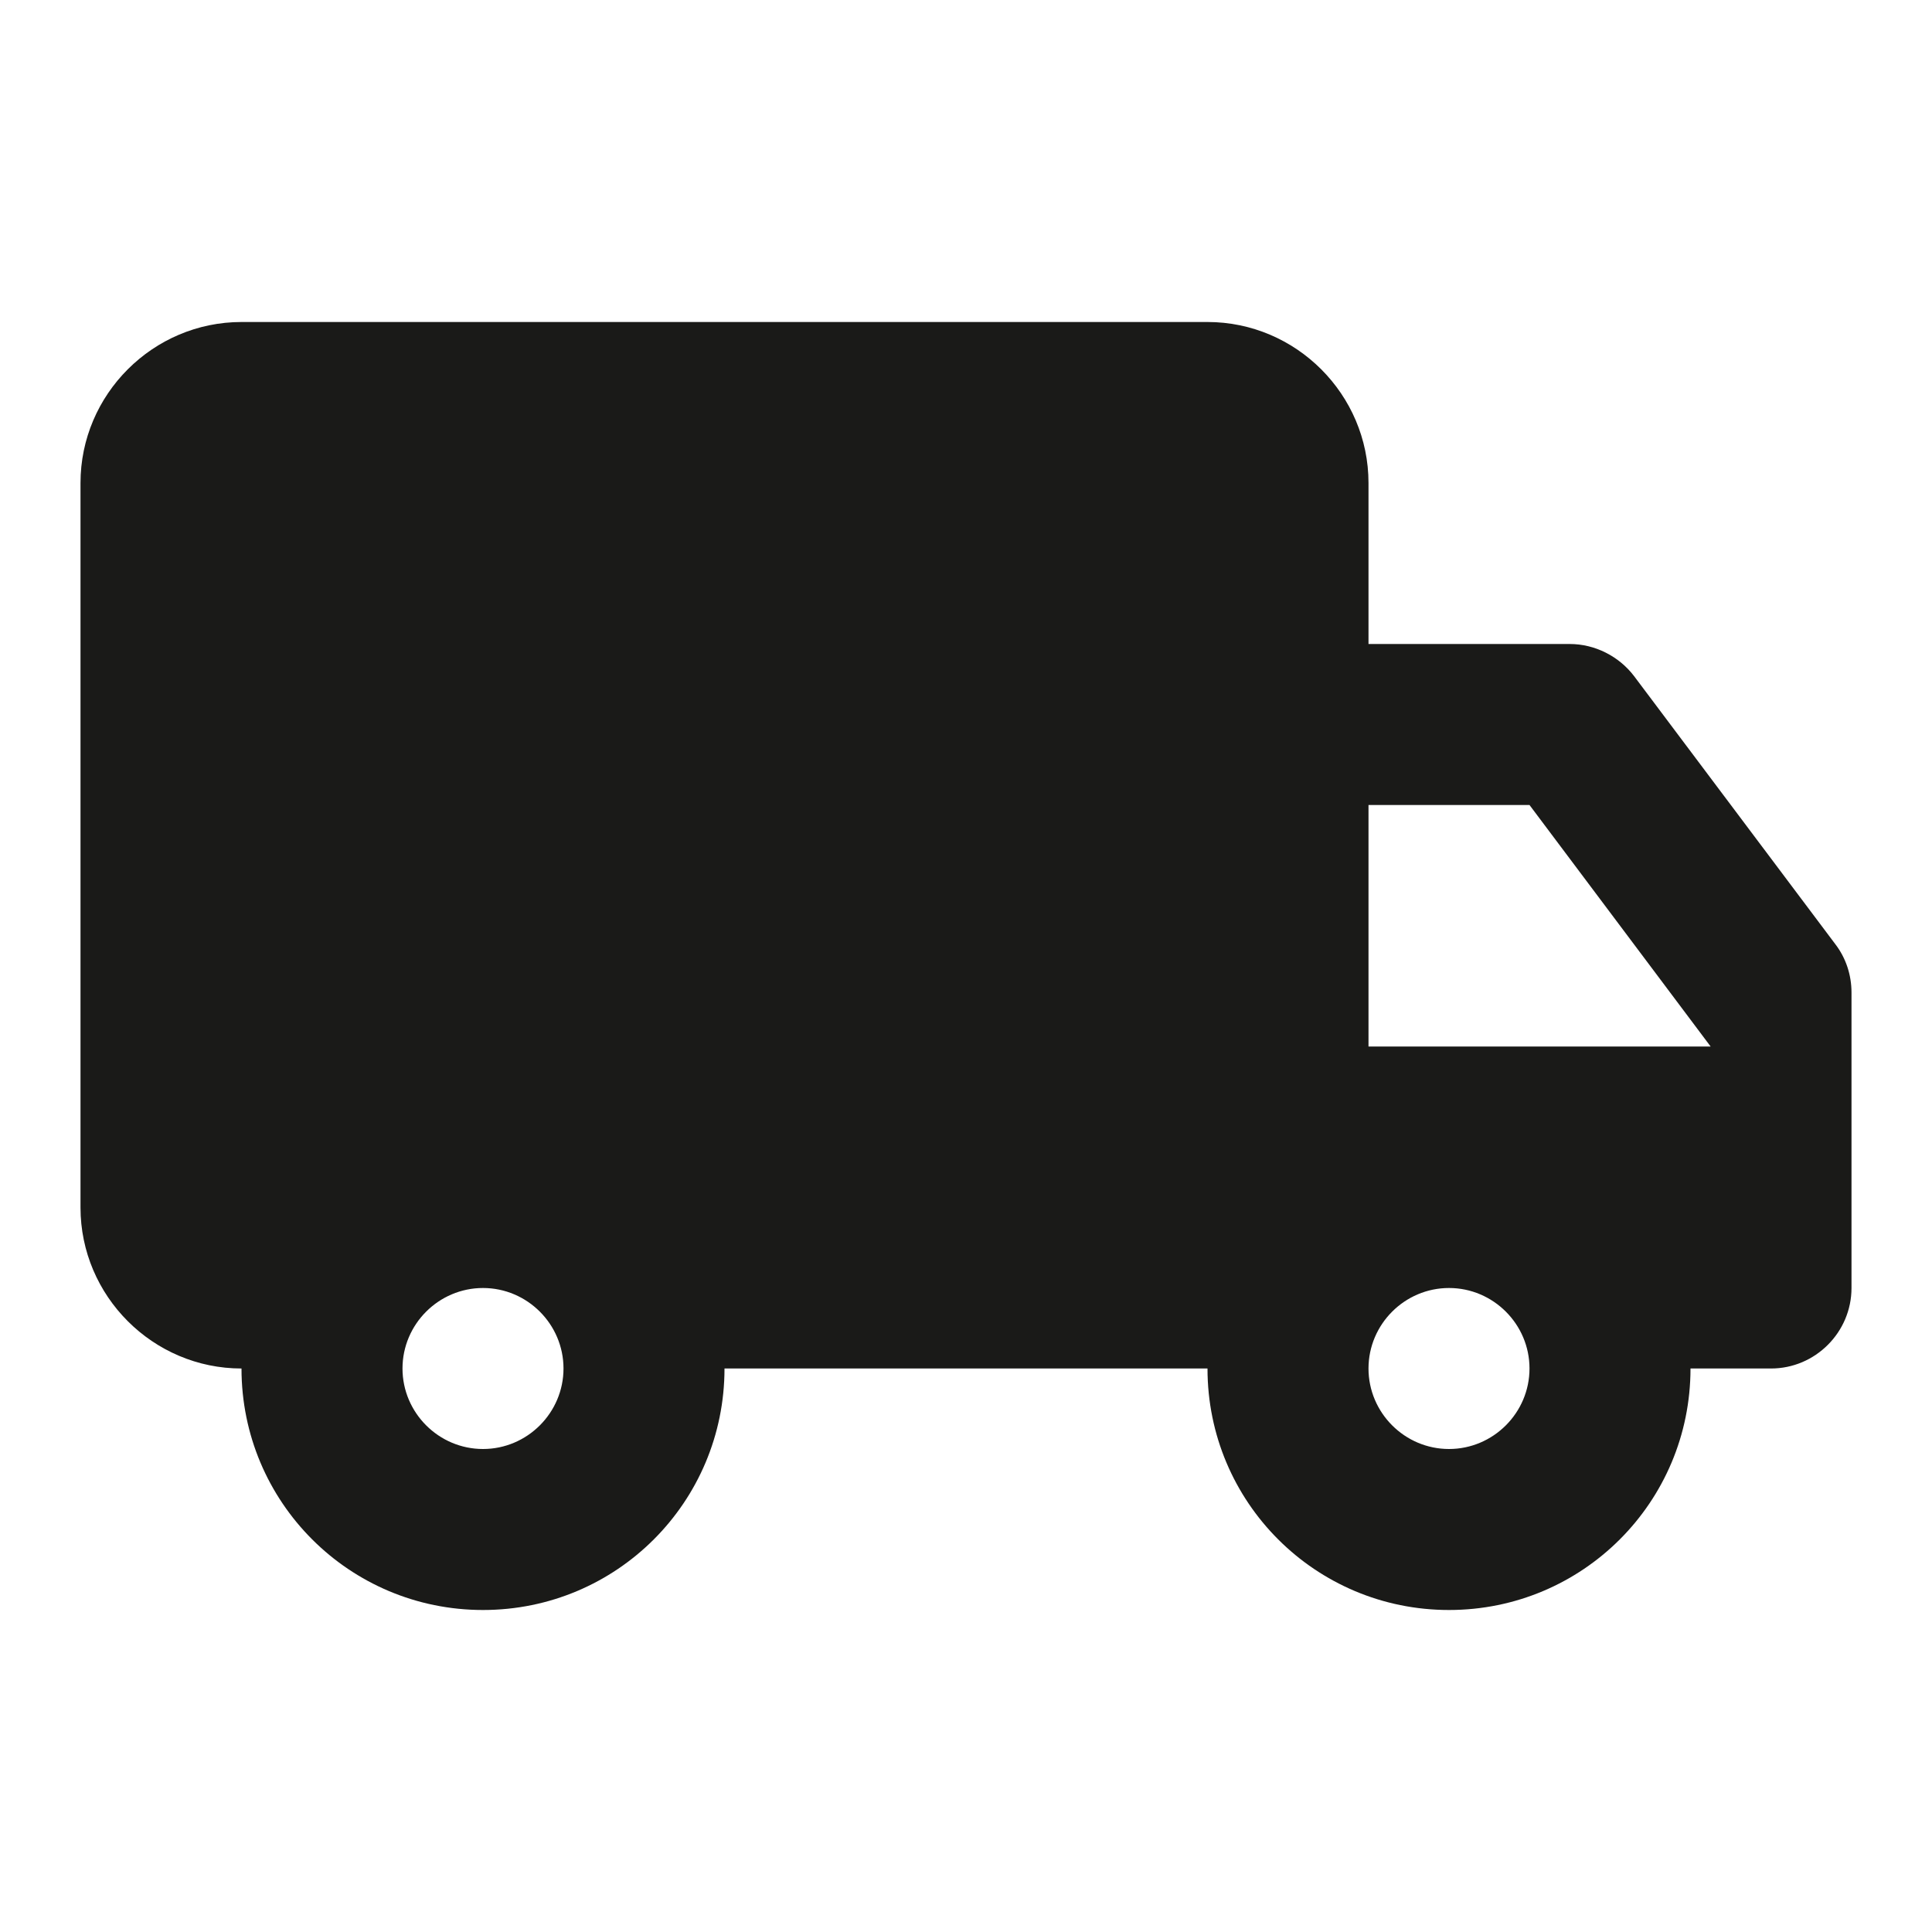 <svg width="24" height="24" viewBox="0 0 24 24" fill="none" xmlns="http://www.w3.org/2000/svg">
<path d="M19.5 8H17V6C17 4.9 16.1 4 15 4L3 4C1.9 4 1 4.9 1 6L1 15C1 16.1 1.9 17 3 17C3 18.66 4.34 20 6 20C7.66 20 9 18.66 9 17L15 17C15 18.66 16.34 20 18 20C19.66 20 21 18.66 21 17H22C22.55 17 23 16.55 23 16V12.33C23 12.11 22.93 11.9 22.8 11.73L20.3 8.4C20.11 8.15 19.81 8 19.5 8ZM6 18C5.45 18 5 17.55 5 17C5 16.45 5.45 16 6 16C6.55 16 7 16.45 7 17C7 17.55 6.55 18 6 18ZM18 18C17.45 18 17 17.55 17 17C17 16.45 17.45 16 18 16C18.55 16 19 16.45 19 17C19 17.55 18.55 18 18 18ZM17 13V10H19L21.25 13L17 13Z" fill="#1A1A18"/>
</svg>
